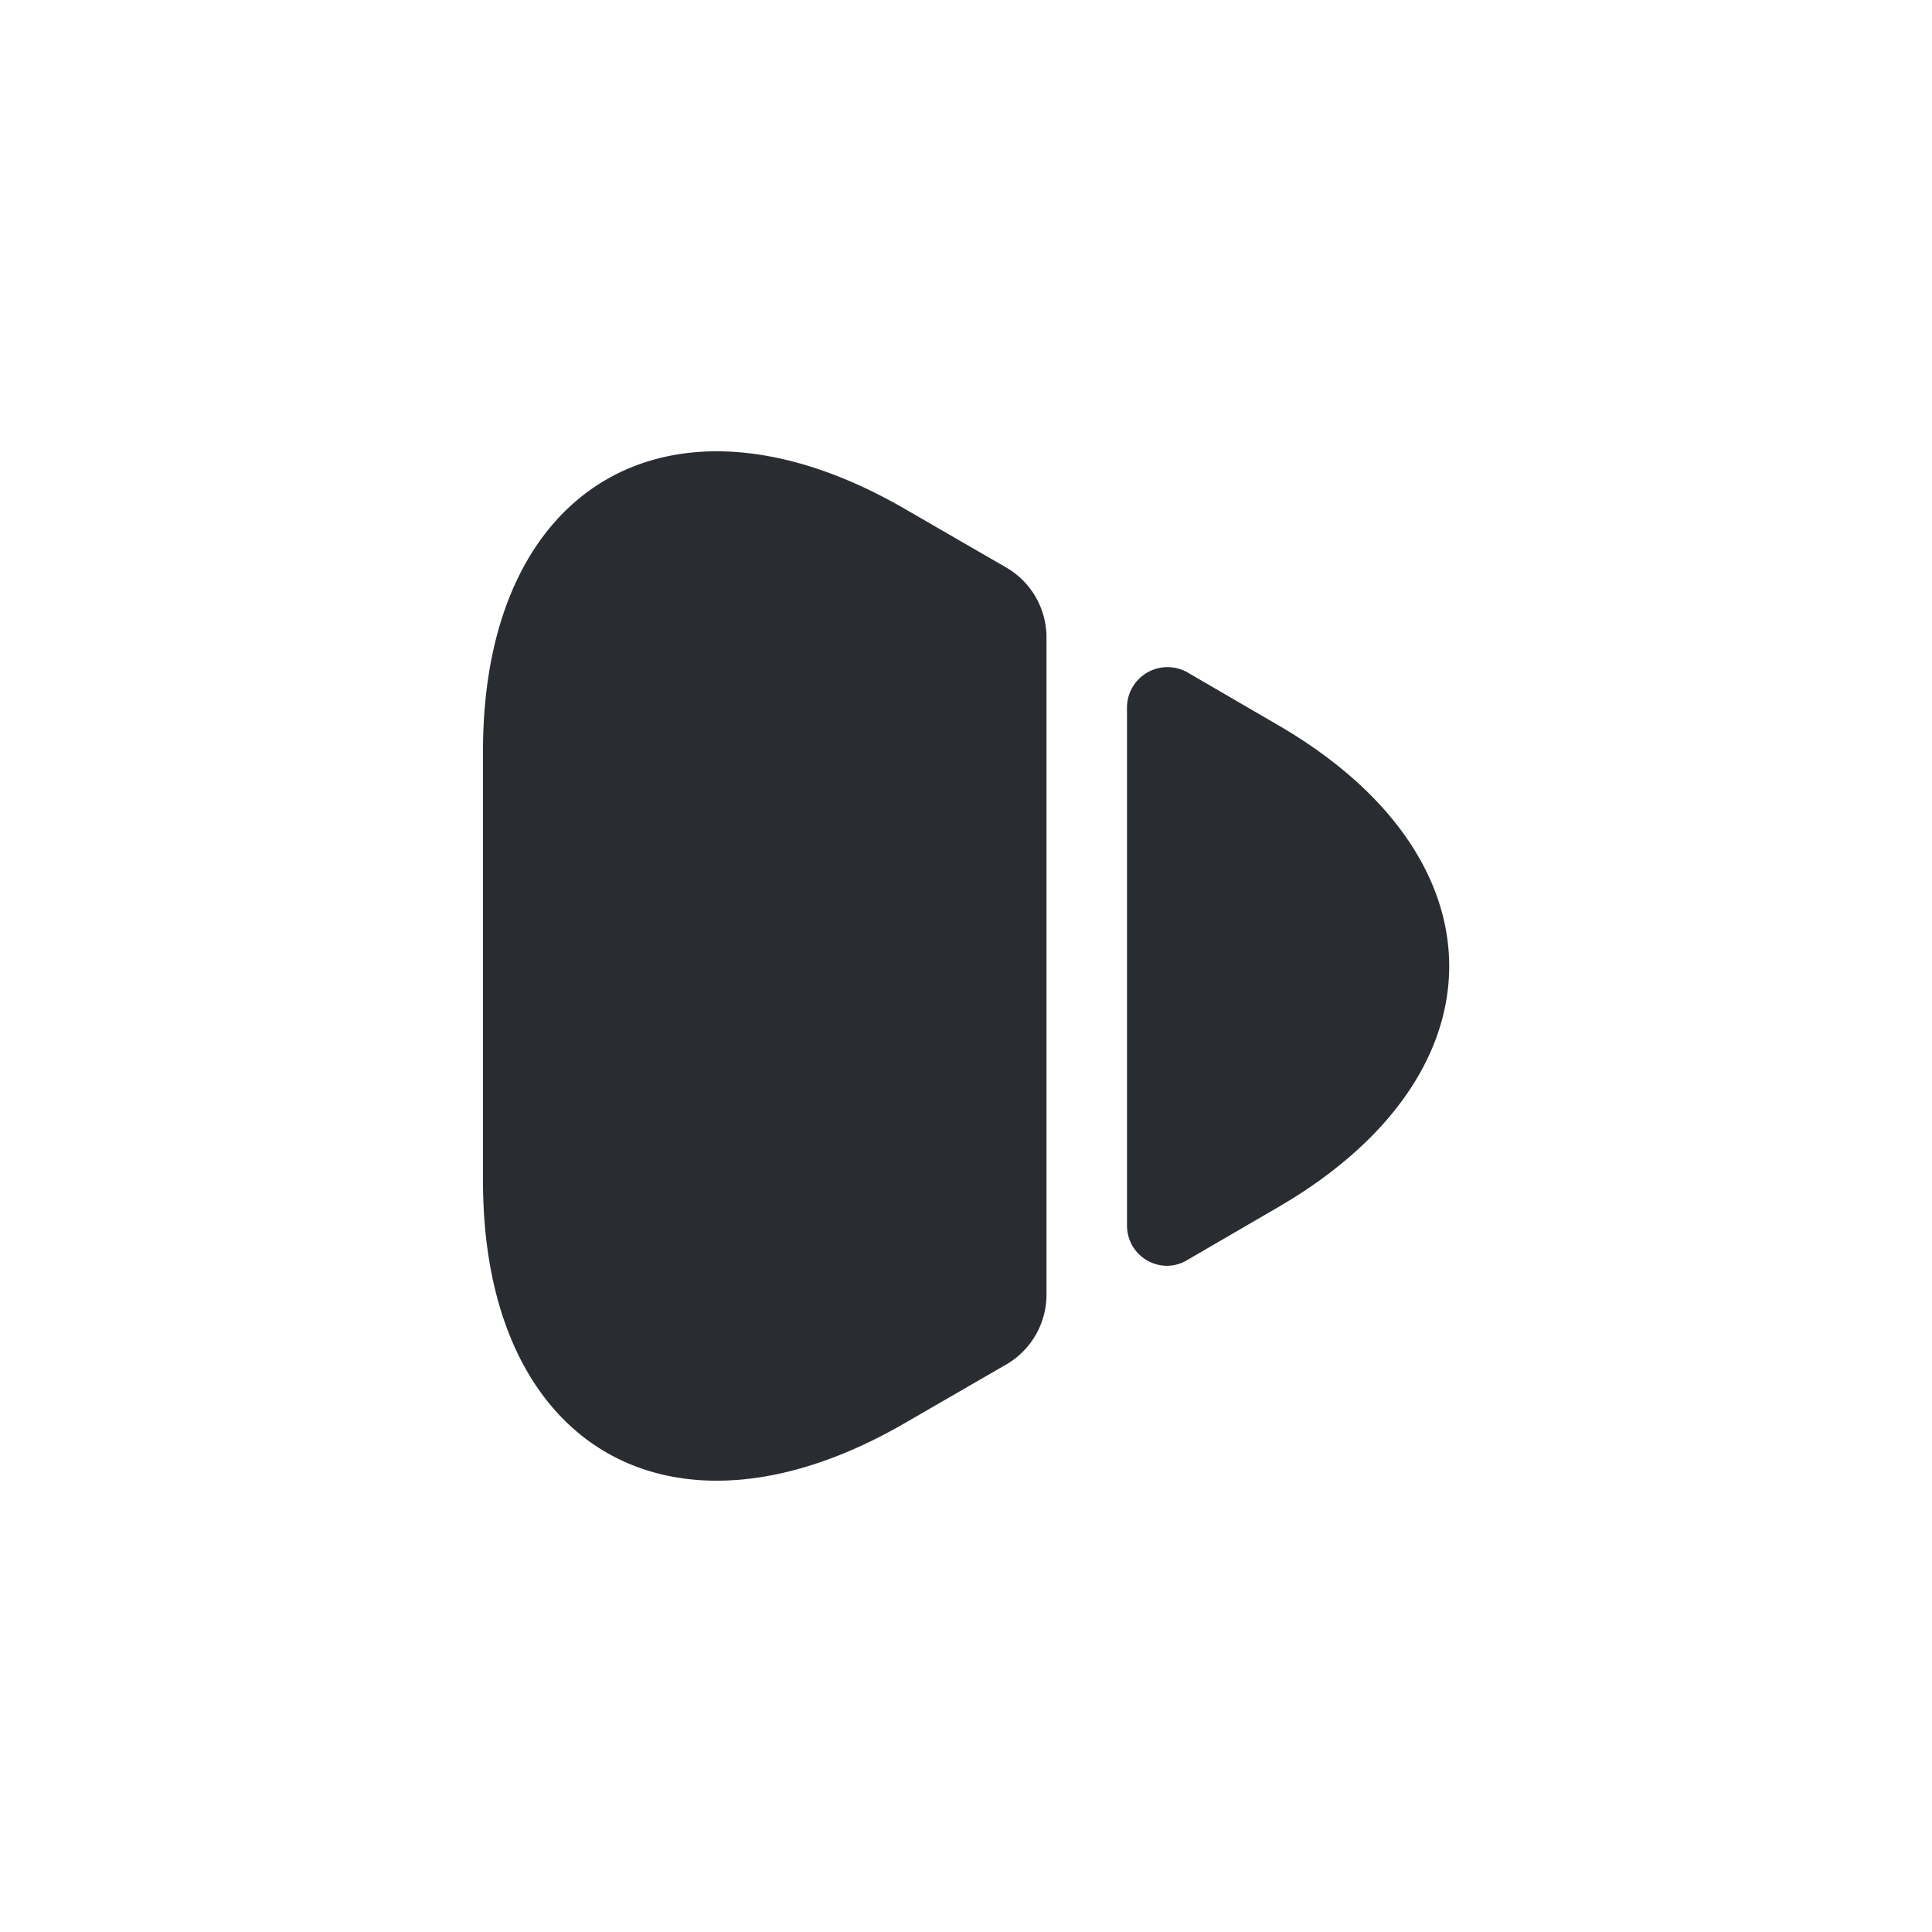 <svg xmlns="http://www.w3.org/2000/svg" fill="none" viewBox="0 0 24 24"><path fill="#292D32" d="M6 9.33v5.34c0 3.32 2.35 4.67 5.22 3.02l1.28-.74c.31-.18.5-.51.5-.87V7.92c0-.36-.19-.69-.5-.87l-1.28-.74C8.35 4.66 6 6.01 6 9.33m8-.538v6.43c0 .39.42.63.75.43l1.1-.64c2.87-1.65 2.87-4.37 0-6.02l-1.1-.64a.503.503 0 0 0-.75.44"/></svg>